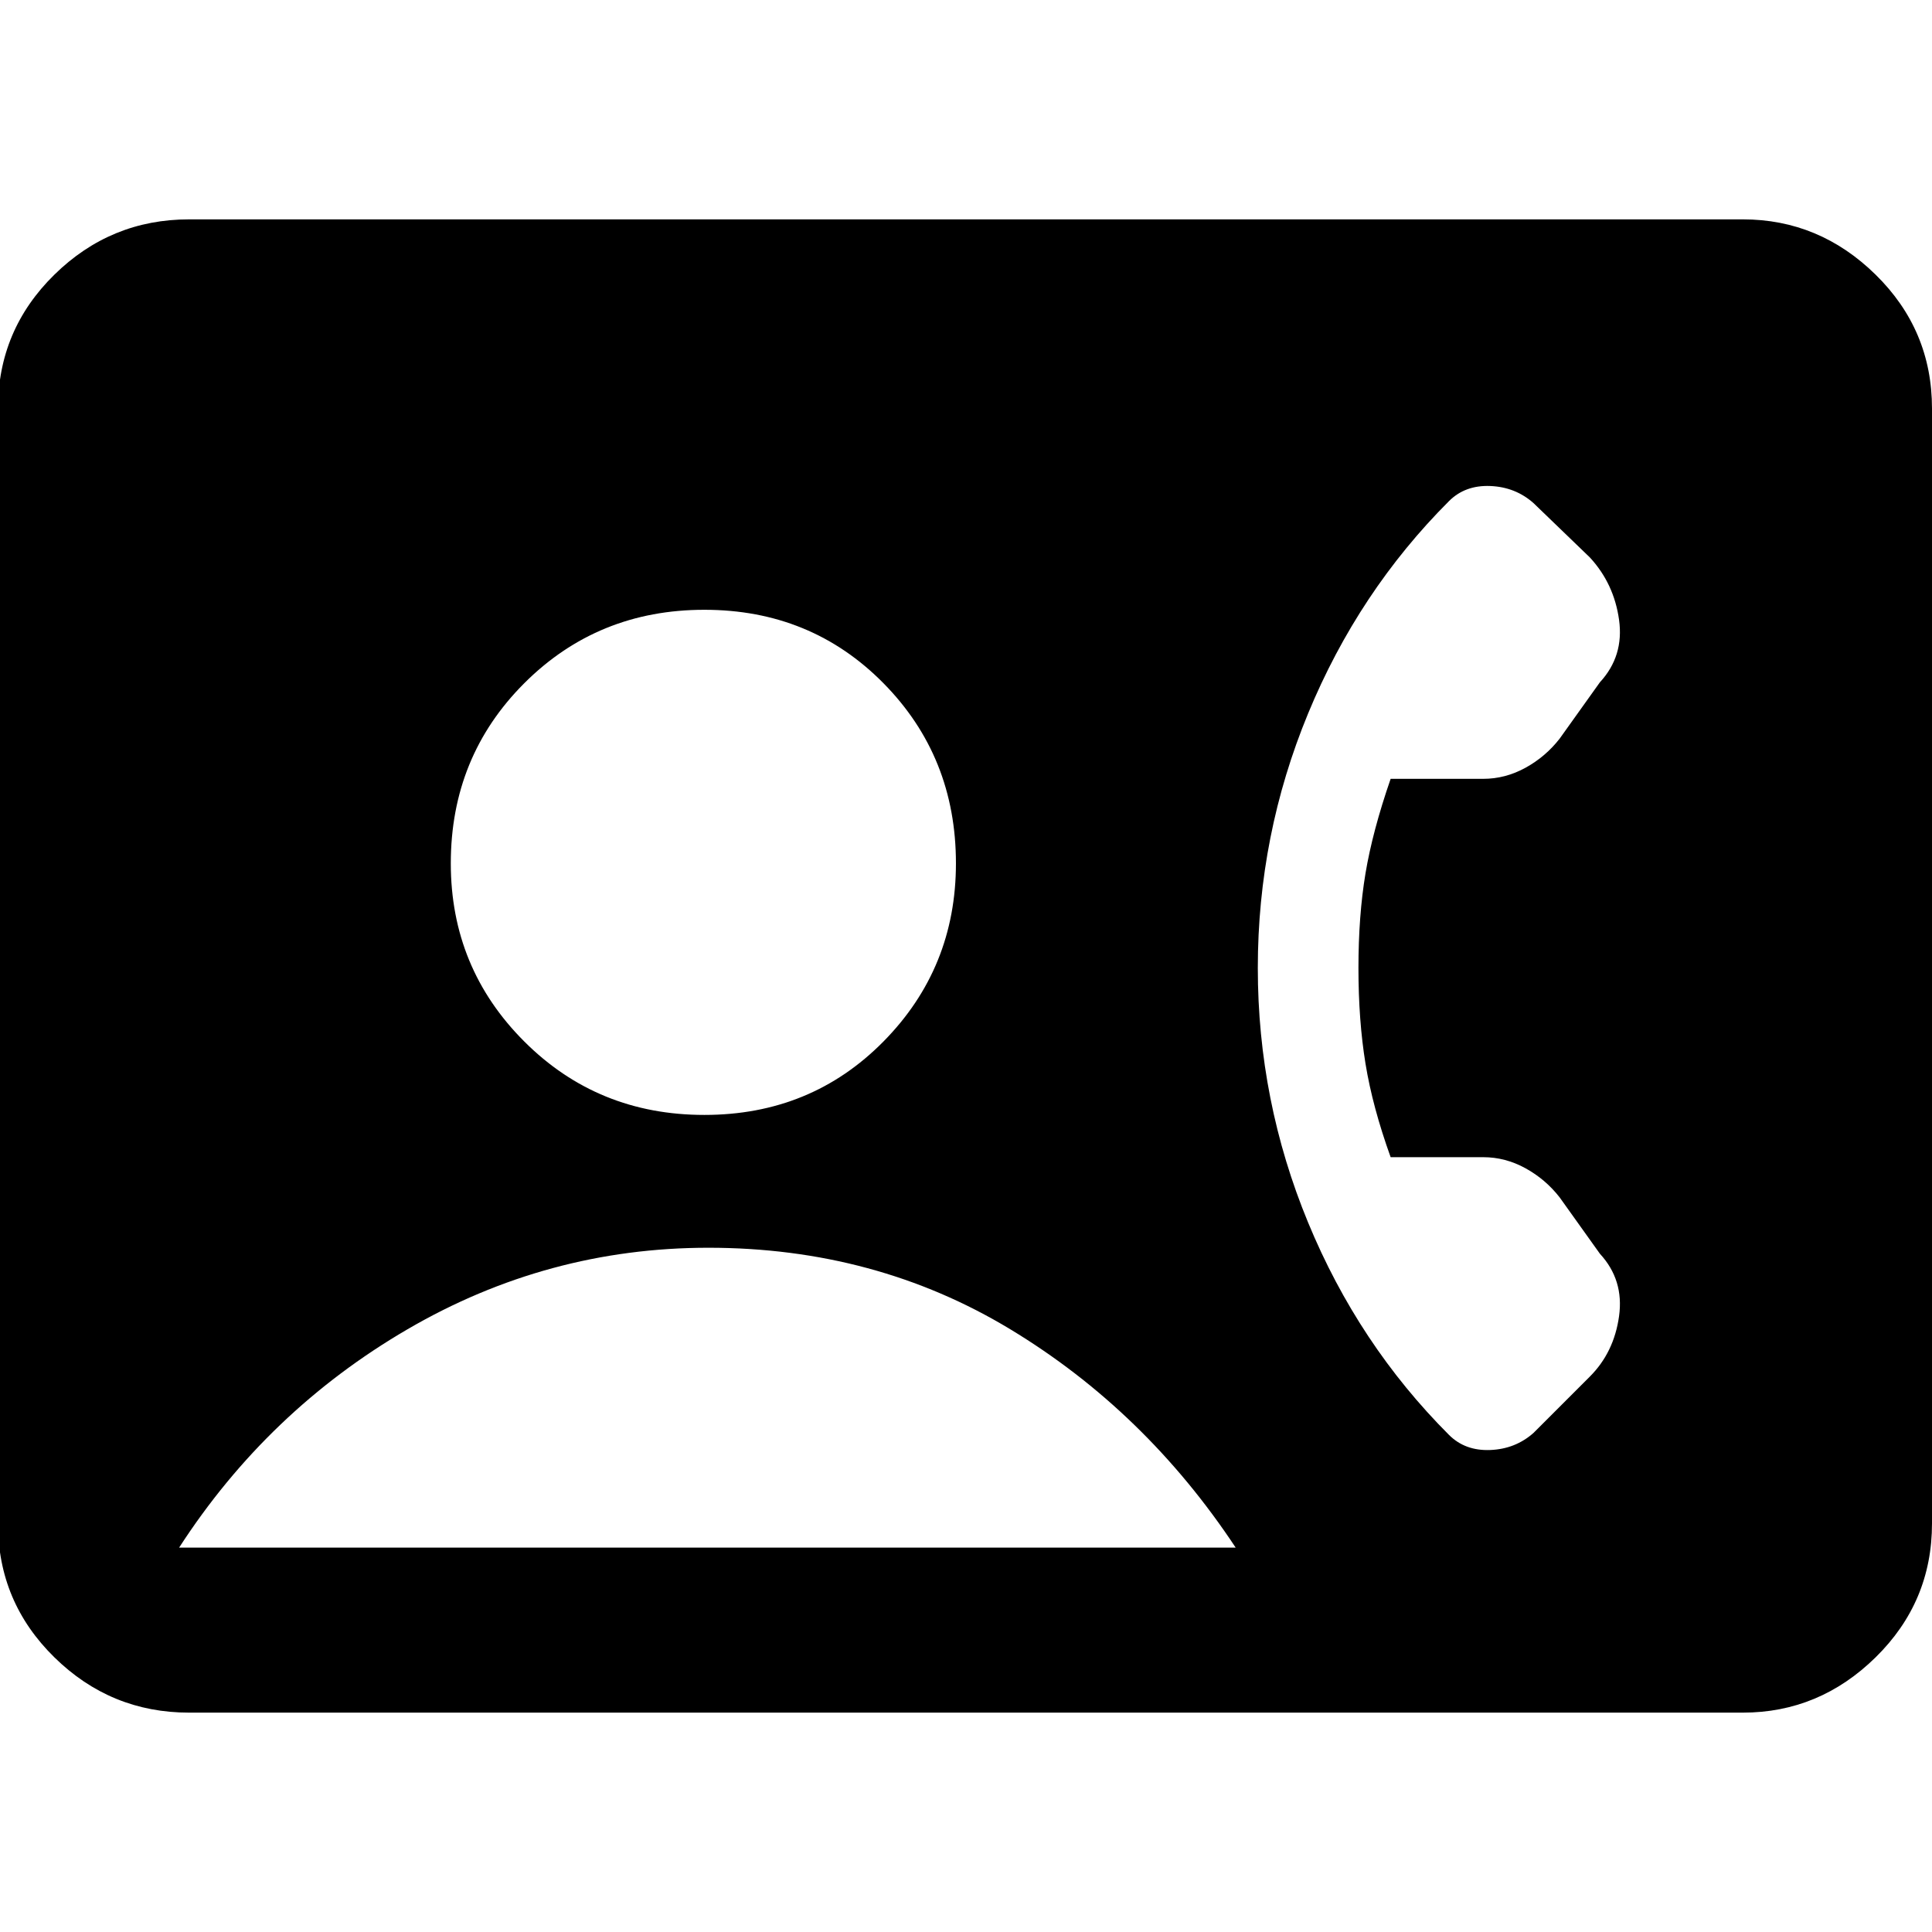 <svg xmlns="http://www.w3.org/2000/svg" width="48" height="48" viewBox="0 0 48 48"><path d="M4.7 42.55q-1.95 0-3.35-1.375-1.4-1.375-1.4-3.325v-27.7q0-1.95 1.4-3.325Q2.75 5.45 4.7 5.45h38.6q1.9 0 3.3 1.375T48 10.15v27.7q0 1.95-1.4 3.325-1.4 1.375-3.3 1.375ZM17.5 27.7q2.65 0 4.45-1.825 1.8-1.825 1.8-4.425 0-2.65-1.8-4.475-1.8-1.825-4.45-1.825-2.65 0-4.475 1.825Q11.2 18.8 11.2 21.45q0 2.6 1.825 4.425Q14.85 27.7 17.5 27.7ZM36 35.65q.4.4 1.025.375Q37.65 36 38.1 35.6l1.4-1.4q.6-.6.725-1.5t-.475-1.55l-1-1.4q-.35-.45-.85-.725-.5-.275-1.05-.275h-2.3q-.45-1.25-.625-2.325-.175-1.075-.175-2.375t.175-2.35q.175-1.05.625-2.35h2.3q.55 0 1.05-.275t.85-.725l1-1.4q.6-.65.475-1.55t-.725-1.55l-1.4-1.35q-.45-.4-1.075-.425-.625-.025-1.025.375-2.25 2.25-3.5 5.275-1.25 3.025-1.25 6.325 0 3.3 1.25 6.325Q33.75 33.4 36 35.65Zm-31.55 2.8H30.7q-2.25-3.4-5.6-5.425Q21.75 31 17.6 31q-4 0-7.475 2.025Q6.65 35.05 4.45 38.45Z"/></svg>